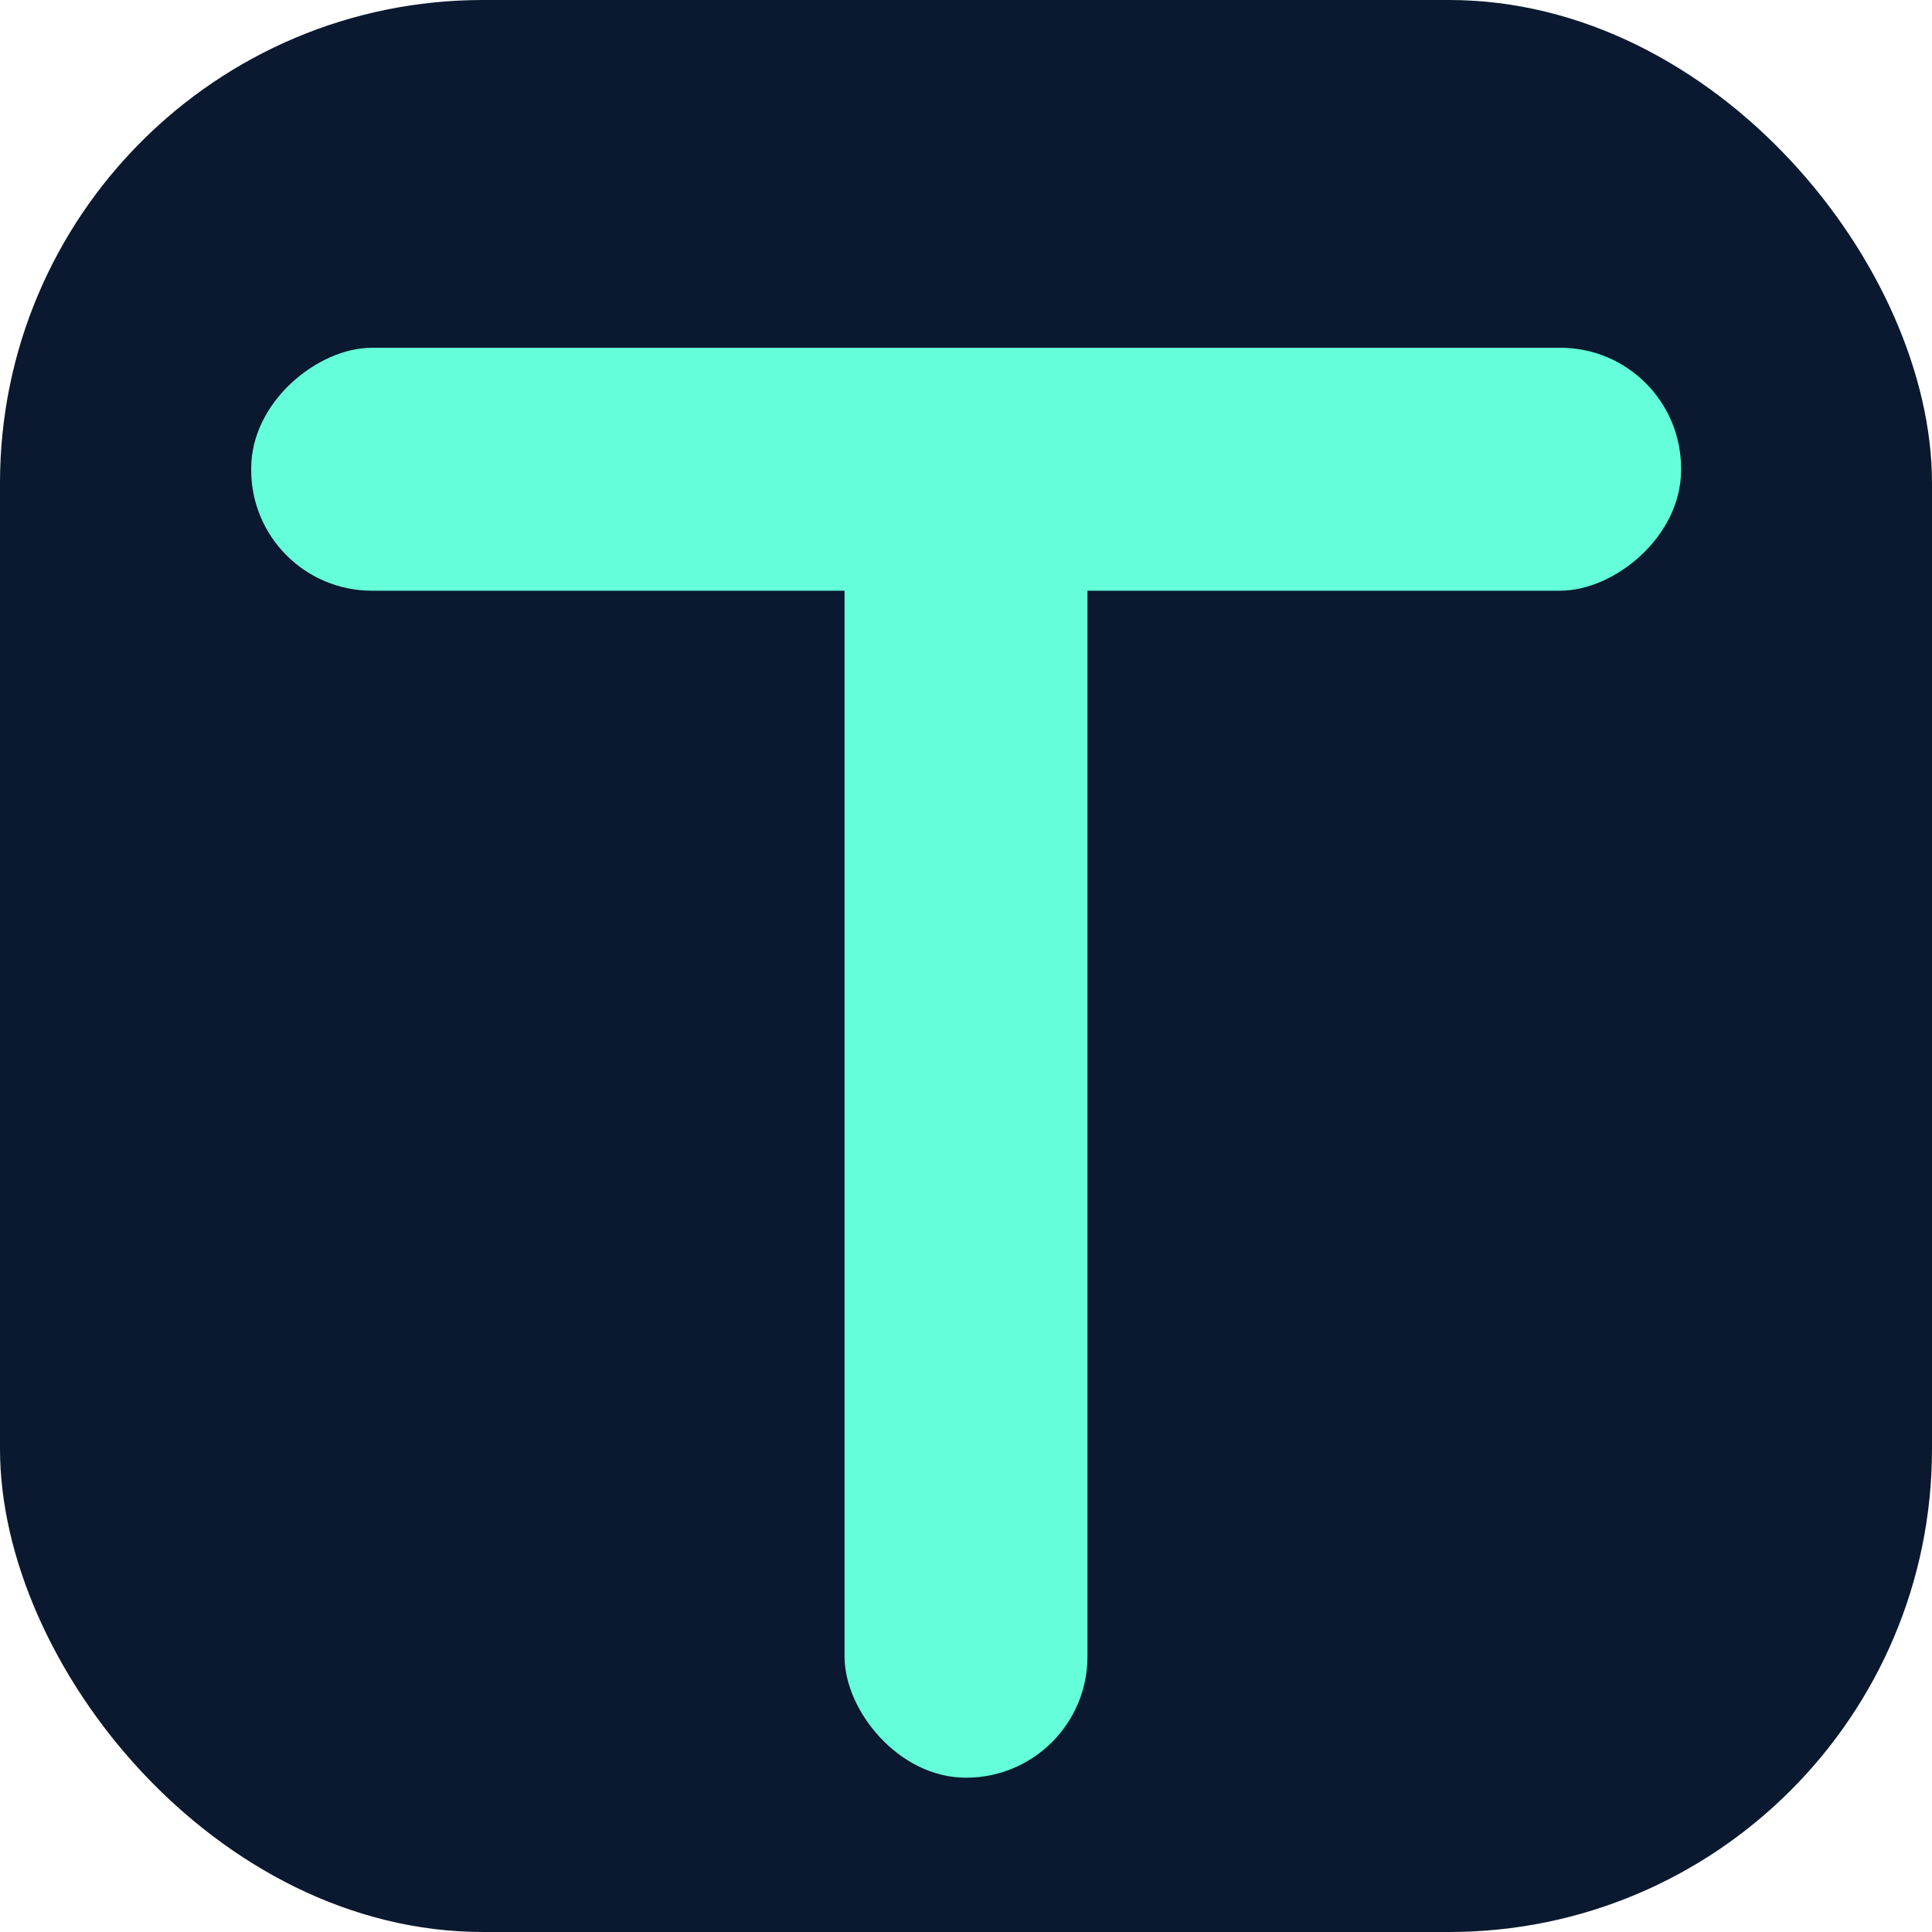 <svg 
xmlns="http://www.w3.org/2000/svg" 
viewBox="0 0 80 80">
  <rect width="80" height="80" rx="20" ry="20" fill="#0a192f"/>

  <rect x="34.97" y="14.4" width="10.06" height="59.21" rx="5.02" ry="5.02" fill="#64ffda"/>

  <rect x="34.97" y="-10.18" width="10.06" height="59.21" rx="5" ry="5" transform="translate(59.43 -20.57) rotate(90)" fill="#64ffda"/>
</svg>
